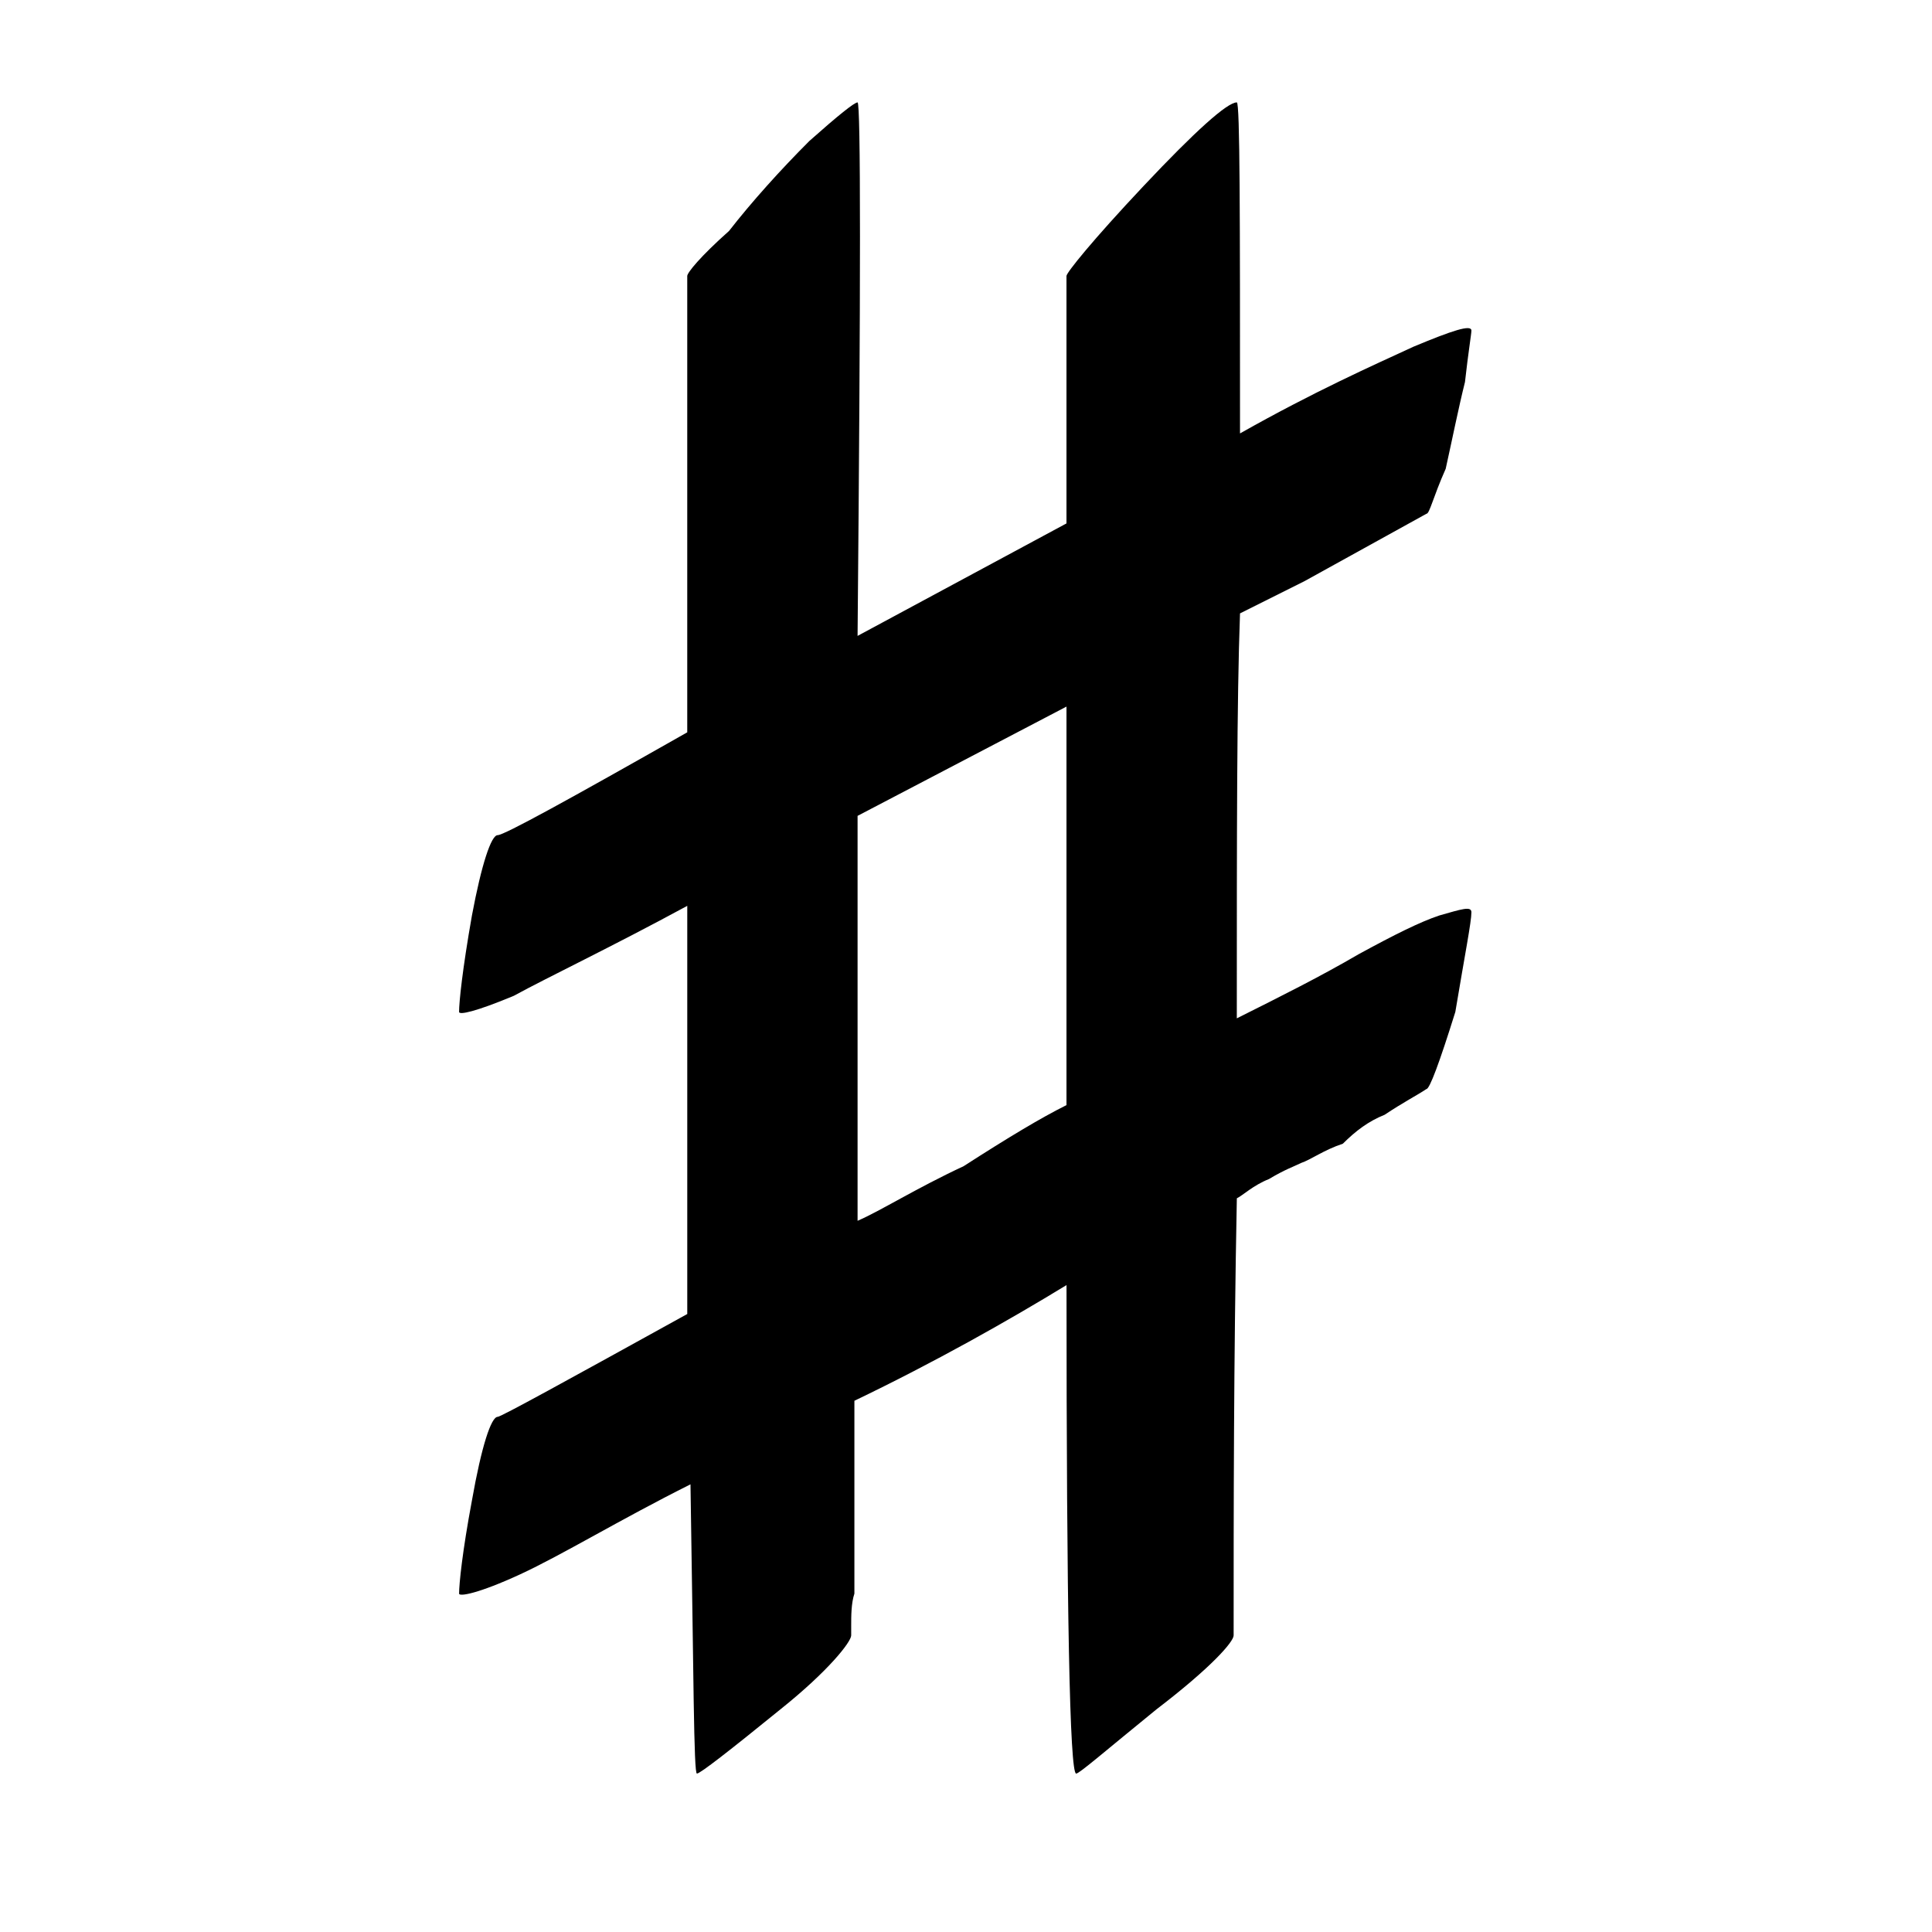 <?xml version="1.0" encoding="utf-8"?>
<!-- Generator: Adobe Illustrator 23.0.2, SVG Export Plug-In . SVG Version: 6.00 Build 0)  -->
<svg version="1.1" id="Capa_1" xmlns="http://www.w3.org/2000/svg" xmlns:xlink="http://www.w3.org/1999/xlink" x="0px" y="0px"
	 viewBox="0 0 1000 1000" style="enable-background:new 0 0 1000 1000;" xml:space="preserve">
<path d="M443.88,631.88v-99.81V422.29l108.13-56.56V572c-13.31,6.65-29.94,16.63-53.23,31.61
	C473.83,615.25,455.53,626.89,443.88,631.88z M640.17,527.09c0-94.82,0-164.68,1.66-209.6l33.27-16.63l63.21-34.93
	c1.66,0,3.33-8.32,9.98-23.29c3.33-14.97,6.65-31.61,9.98-44.91c1.66-14.97,3.33-24.95,3.33-26.62c0-3.33-9.98,0-29.94,8.32
	c-21.62,9.98-51.57,23.29-89.83,44.91c0-113.12,0-171.34-1.66-171.34c-4.99,0-21.62,14.97-48.24,43.25
	c-26.62,28.28-39.92,44.91-39.92,46.58v128.09l-108.13,58.22c1.66-182.98,1.66-276.13,0-276.13s-9.98,6.65-24.95,19.96
	c-14.97,14.97-29.94,31.61-41.59,46.58c-14.97,13.31-21.62,21.63-21.62,23.29v236.21c-61.55,34.93-94.82,53.23-98.14,53.23
	c-3.33,0-8.32,14.97-13.31,41.59c-4.99,28.28-6.65,44.91-6.65,49.9c0,1.66,8.32,0,28.28-8.32c18.3-9.98,49.9-24.95,89.83-46.58
	v211.26c-63.21,34.93-96.48,53.23-98.14,53.23c-3.33,0-8.32,14.97-13.31,43.25c-4.99,26.62-6.65,43.25-6.65,48.24
	c0,1.66,9.98,0,31.61-9.98c21.62-9.98,51.57-28.28,88.16-46.58c1.66,99.81,1.66,149.71,3.33,149.71c1.66,0,16.63-11.64,43.25-33.27
	c24.95-19.96,36.6-34.93,36.6-38.26v-4.99c0-4.99,0-11.64,1.66-16.63v-24.95v-33.27v-41.59c41.59-19.96,79.85-41.59,109.79-59.88
	c0,168.01,1.66,252.85,4.99,252.85c1.66,0,14.97-11.64,41.59-33.27c28.28-21.62,39.92-34.93,39.92-38.26
	c0-64.88,0-141.39,1.66-226.23c3.33-1.66,8.32-6.65,16.63-9.98c8.32-4.99,13.31-6.65,16.63-8.32c4.99-1.66,11.64-6.65,21.62-9.98
	c6.65-6.65,13.31-11.64,21.62-14.97c9.98-6.65,16.63-9.98,21.62-13.31c1.66,0,6.65-13.31,14.97-39.92
	c4.99-29.94,8.32-46.58,8.32-51.57c0-3.33-4.99-1.66-16.63,1.66c-9.98,3.33-23.29,9.98-41.59,19.96
	C683.42,505.46,663.46,515.44,640.17,527.09z"/>
</svg>
